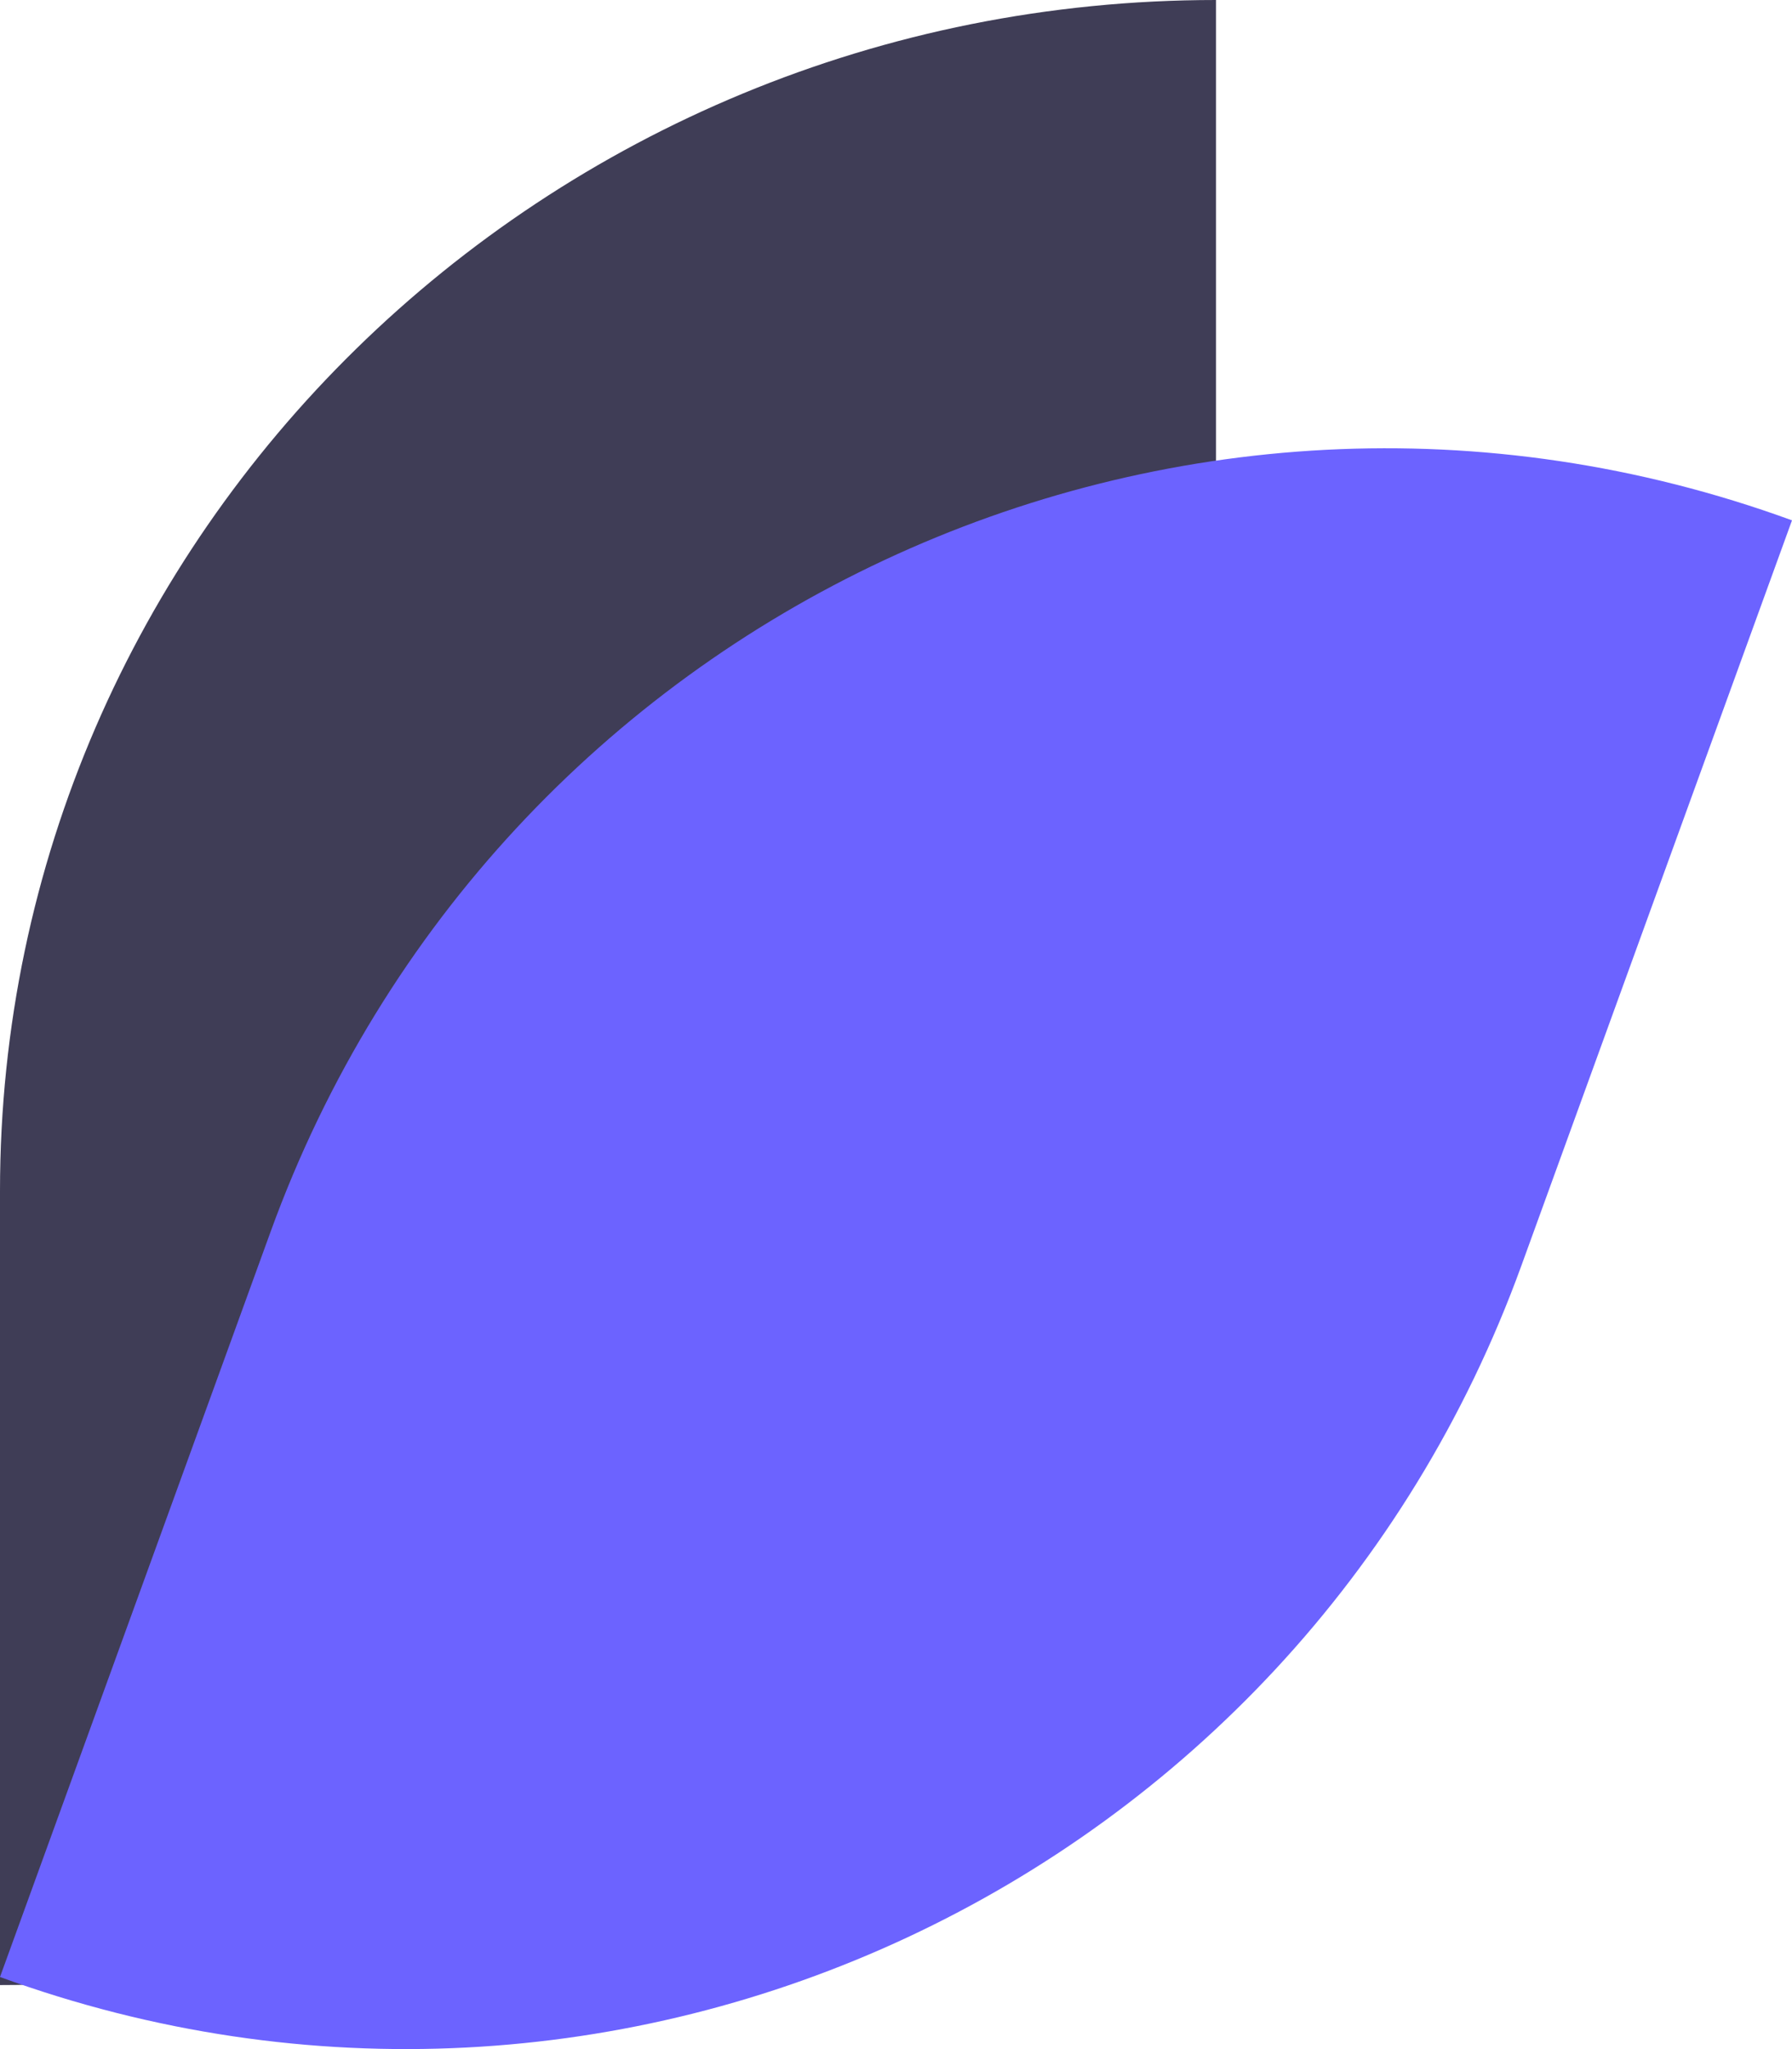 <?xml version="1.0" encoding="UTF-8"?>
<svg width="28px" height="32px" viewBox="0 0 28 32" version="1.1" xmlns="http://www.w3.org/2000/svg" xmlns:xlink="http://www.w3.org/1999/xlink">
    <title>Group 5</title>
    <g id="Page-1" stroke="none" stroke-width="1" fill="none" fill-rule="evenodd">
        <g id="Desktop-HD" transform="translate(-165, -36)">
            <g id="Group-5" transform="translate(165, 36)">
                <path d="M19,0 L19,12.4 C19,22.672 10.493,31 0,31 L0,18.6 C0,8.328 8.507,0 19,0 Z" id="Rectangle" fill="#3F3D56"></path>
                <path d="M28,8.126 L23.771,19.767 C20.268,29.412 9.625,34.384 0,30.874 L4.229,19.233 C7.732,9.588 18.375,4.616 28,8.126 Z" id="Rectangle" fill="#6c63ff"></path>
            </g>
        </g>
    </g>
</svg>
